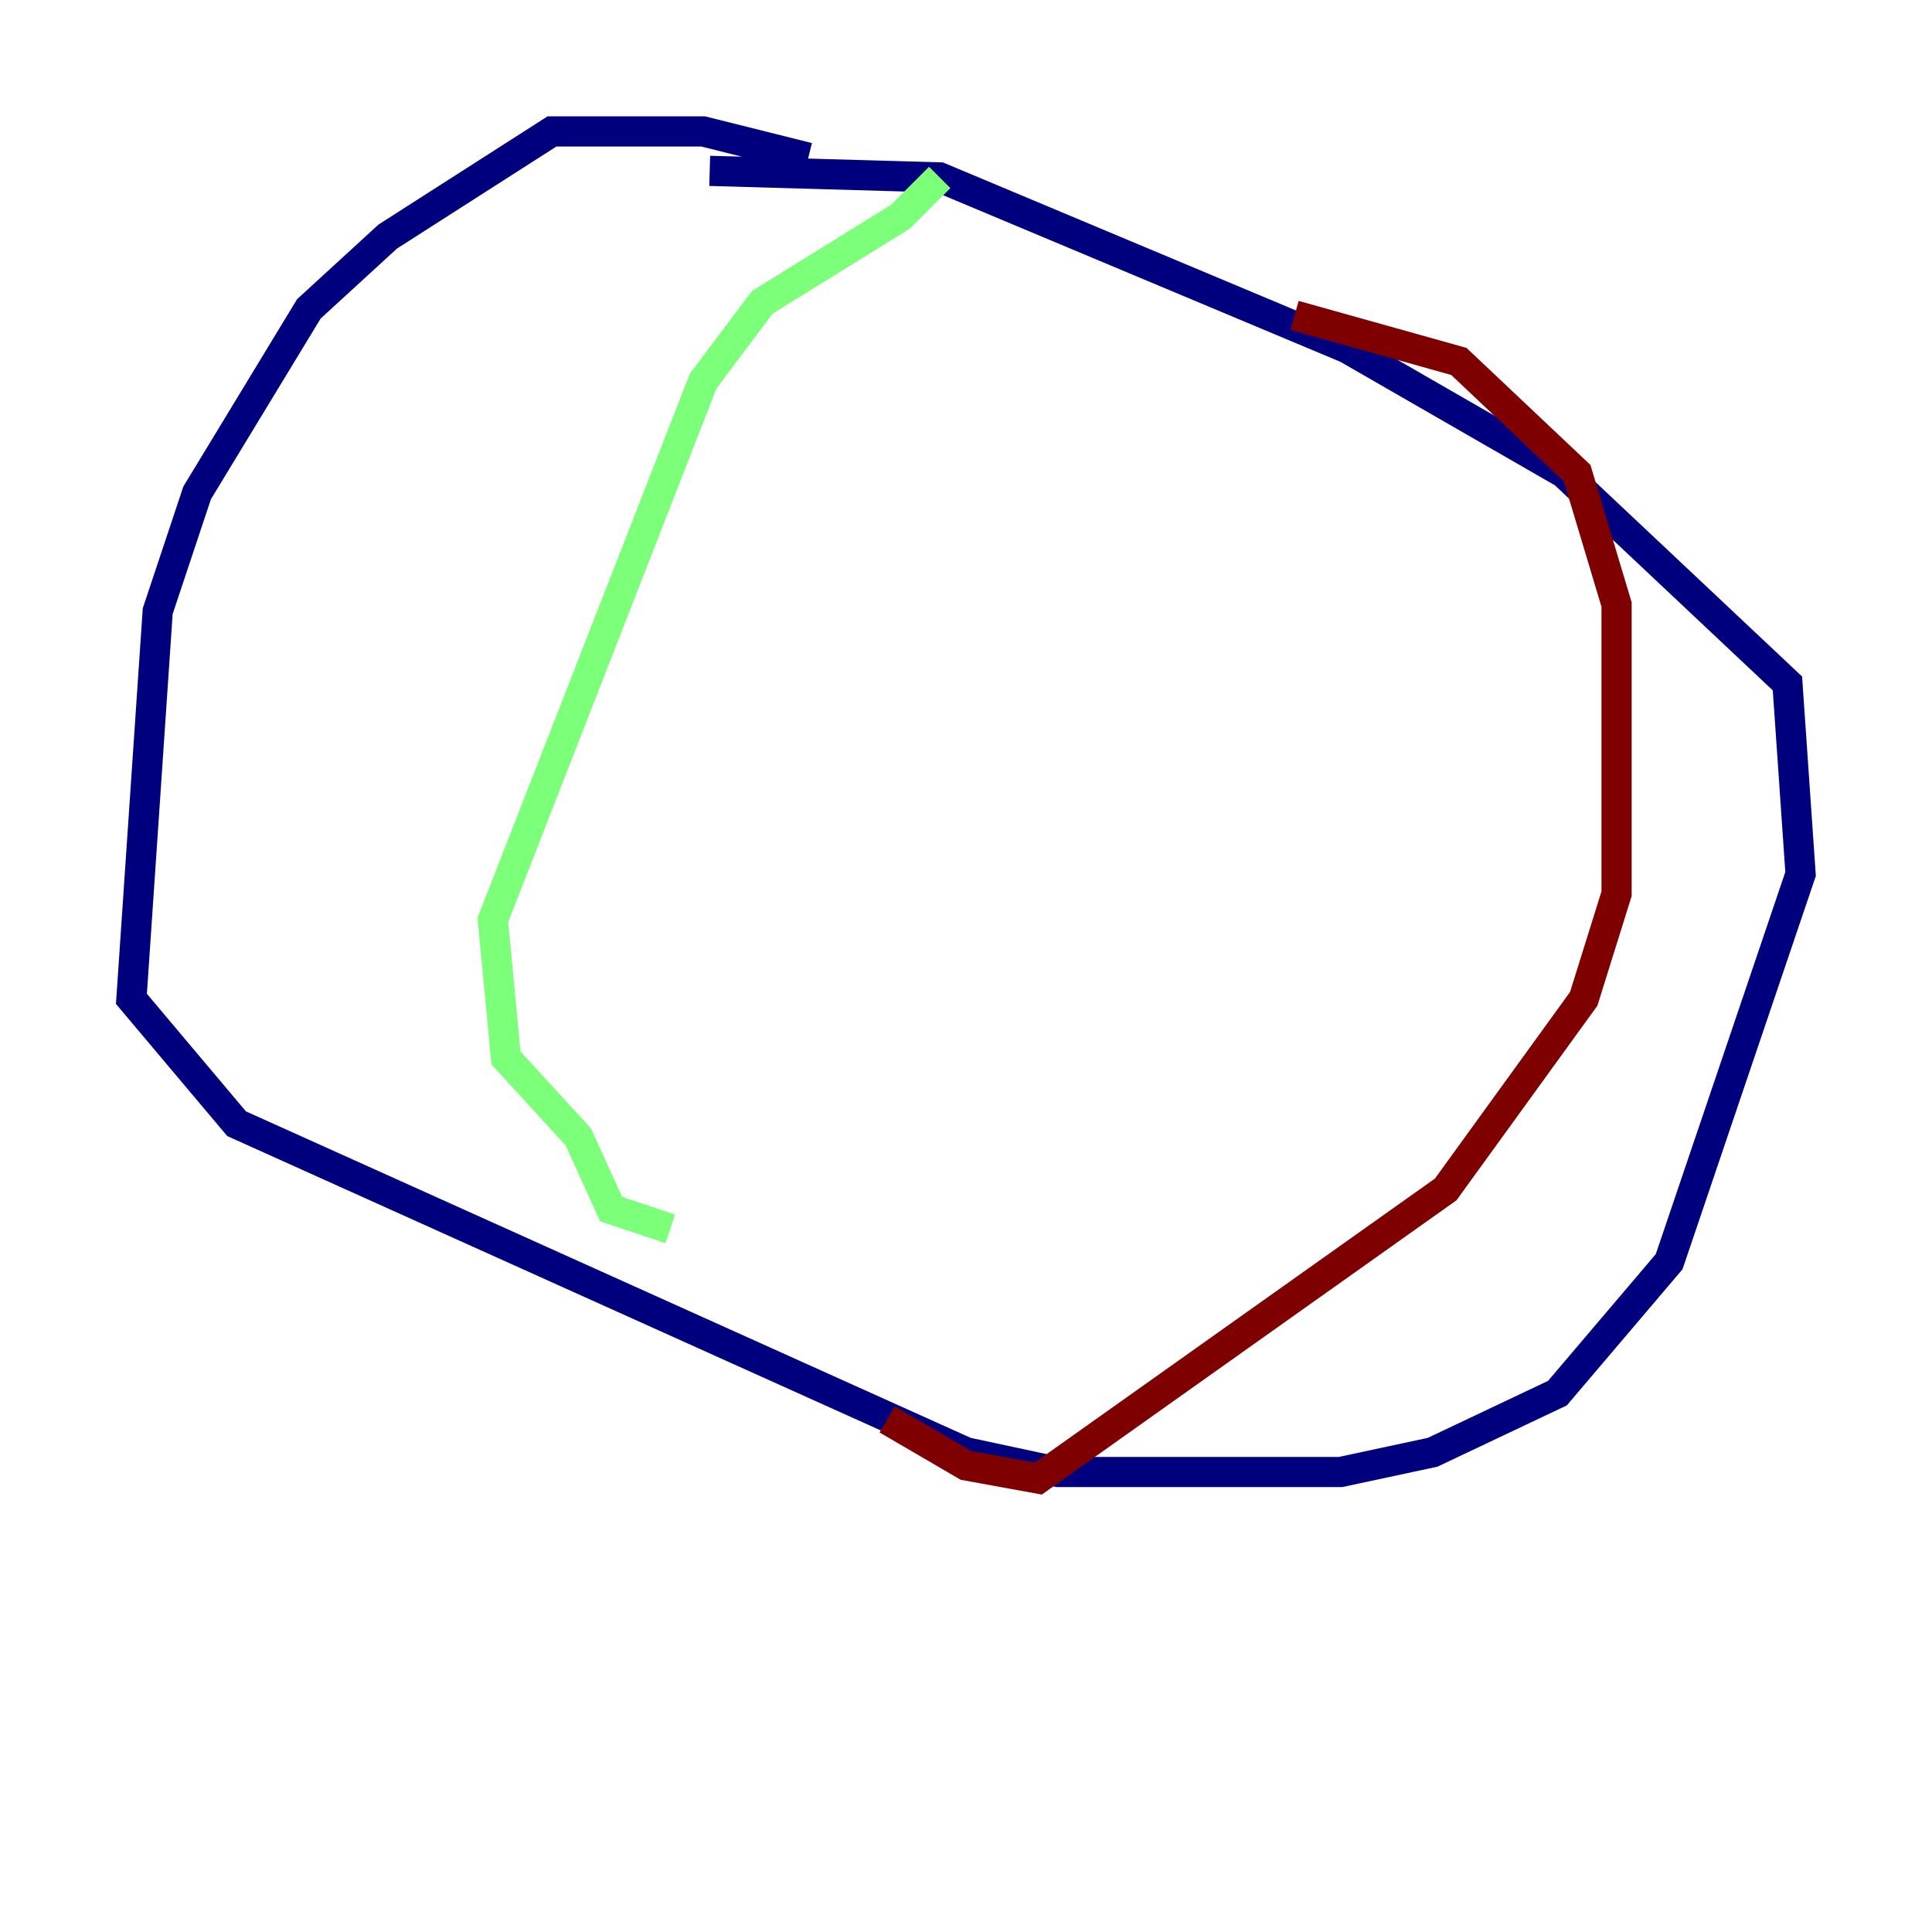 <?xml version="1.0" encoding="utf-8" ?>
<svg baseProfile="tiny" height="128" version="1.2" viewBox="0,0,128,128" width="128" xmlns="http://www.w3.org/2000/svg" xmlns:ev="http://www.w3.org/2001/xml-events" xmlns:xlink="http://www.w3.org/1999/xlink"><defs /><polyline fill="none" points="53.551,10.449 46.585,8.707 36.571,8.707 25.687,15.674 20.463,20.463 13.061,32.653 10.449,40.49 8.707,66.177 15.674,74.449 64.0,96.218 70.095,97.524 88.816,97.524 94.912,96.218 103.184,92.299 110.585,83.592 119.293,57.905 118.422,45.279 103.619,31.347 89.252,23.075 62.258,11.755 47.02,11.32" stroke="#00007f" stroke-width="2" /><polyline fill="none" points="62.258,11.755 59.646,14.367 50.503,20.027 46.585,25.252 32.653,60.952 33.524,70.095 38.313,75.32 40.49,80.109 44.408,81.415" stroke="#7cff79" stroke-width="2" /><polyline fill="none" points="85.769,20.898 96.653,23.946 104.49,31.347 107.102,40.054 107.102,59.211 104.925,66.177 95.782,78.803 68.789,97.959 64.0,97.088 58.776,94.041" stroke="#7f0000" stroke-width="2" /></svg>